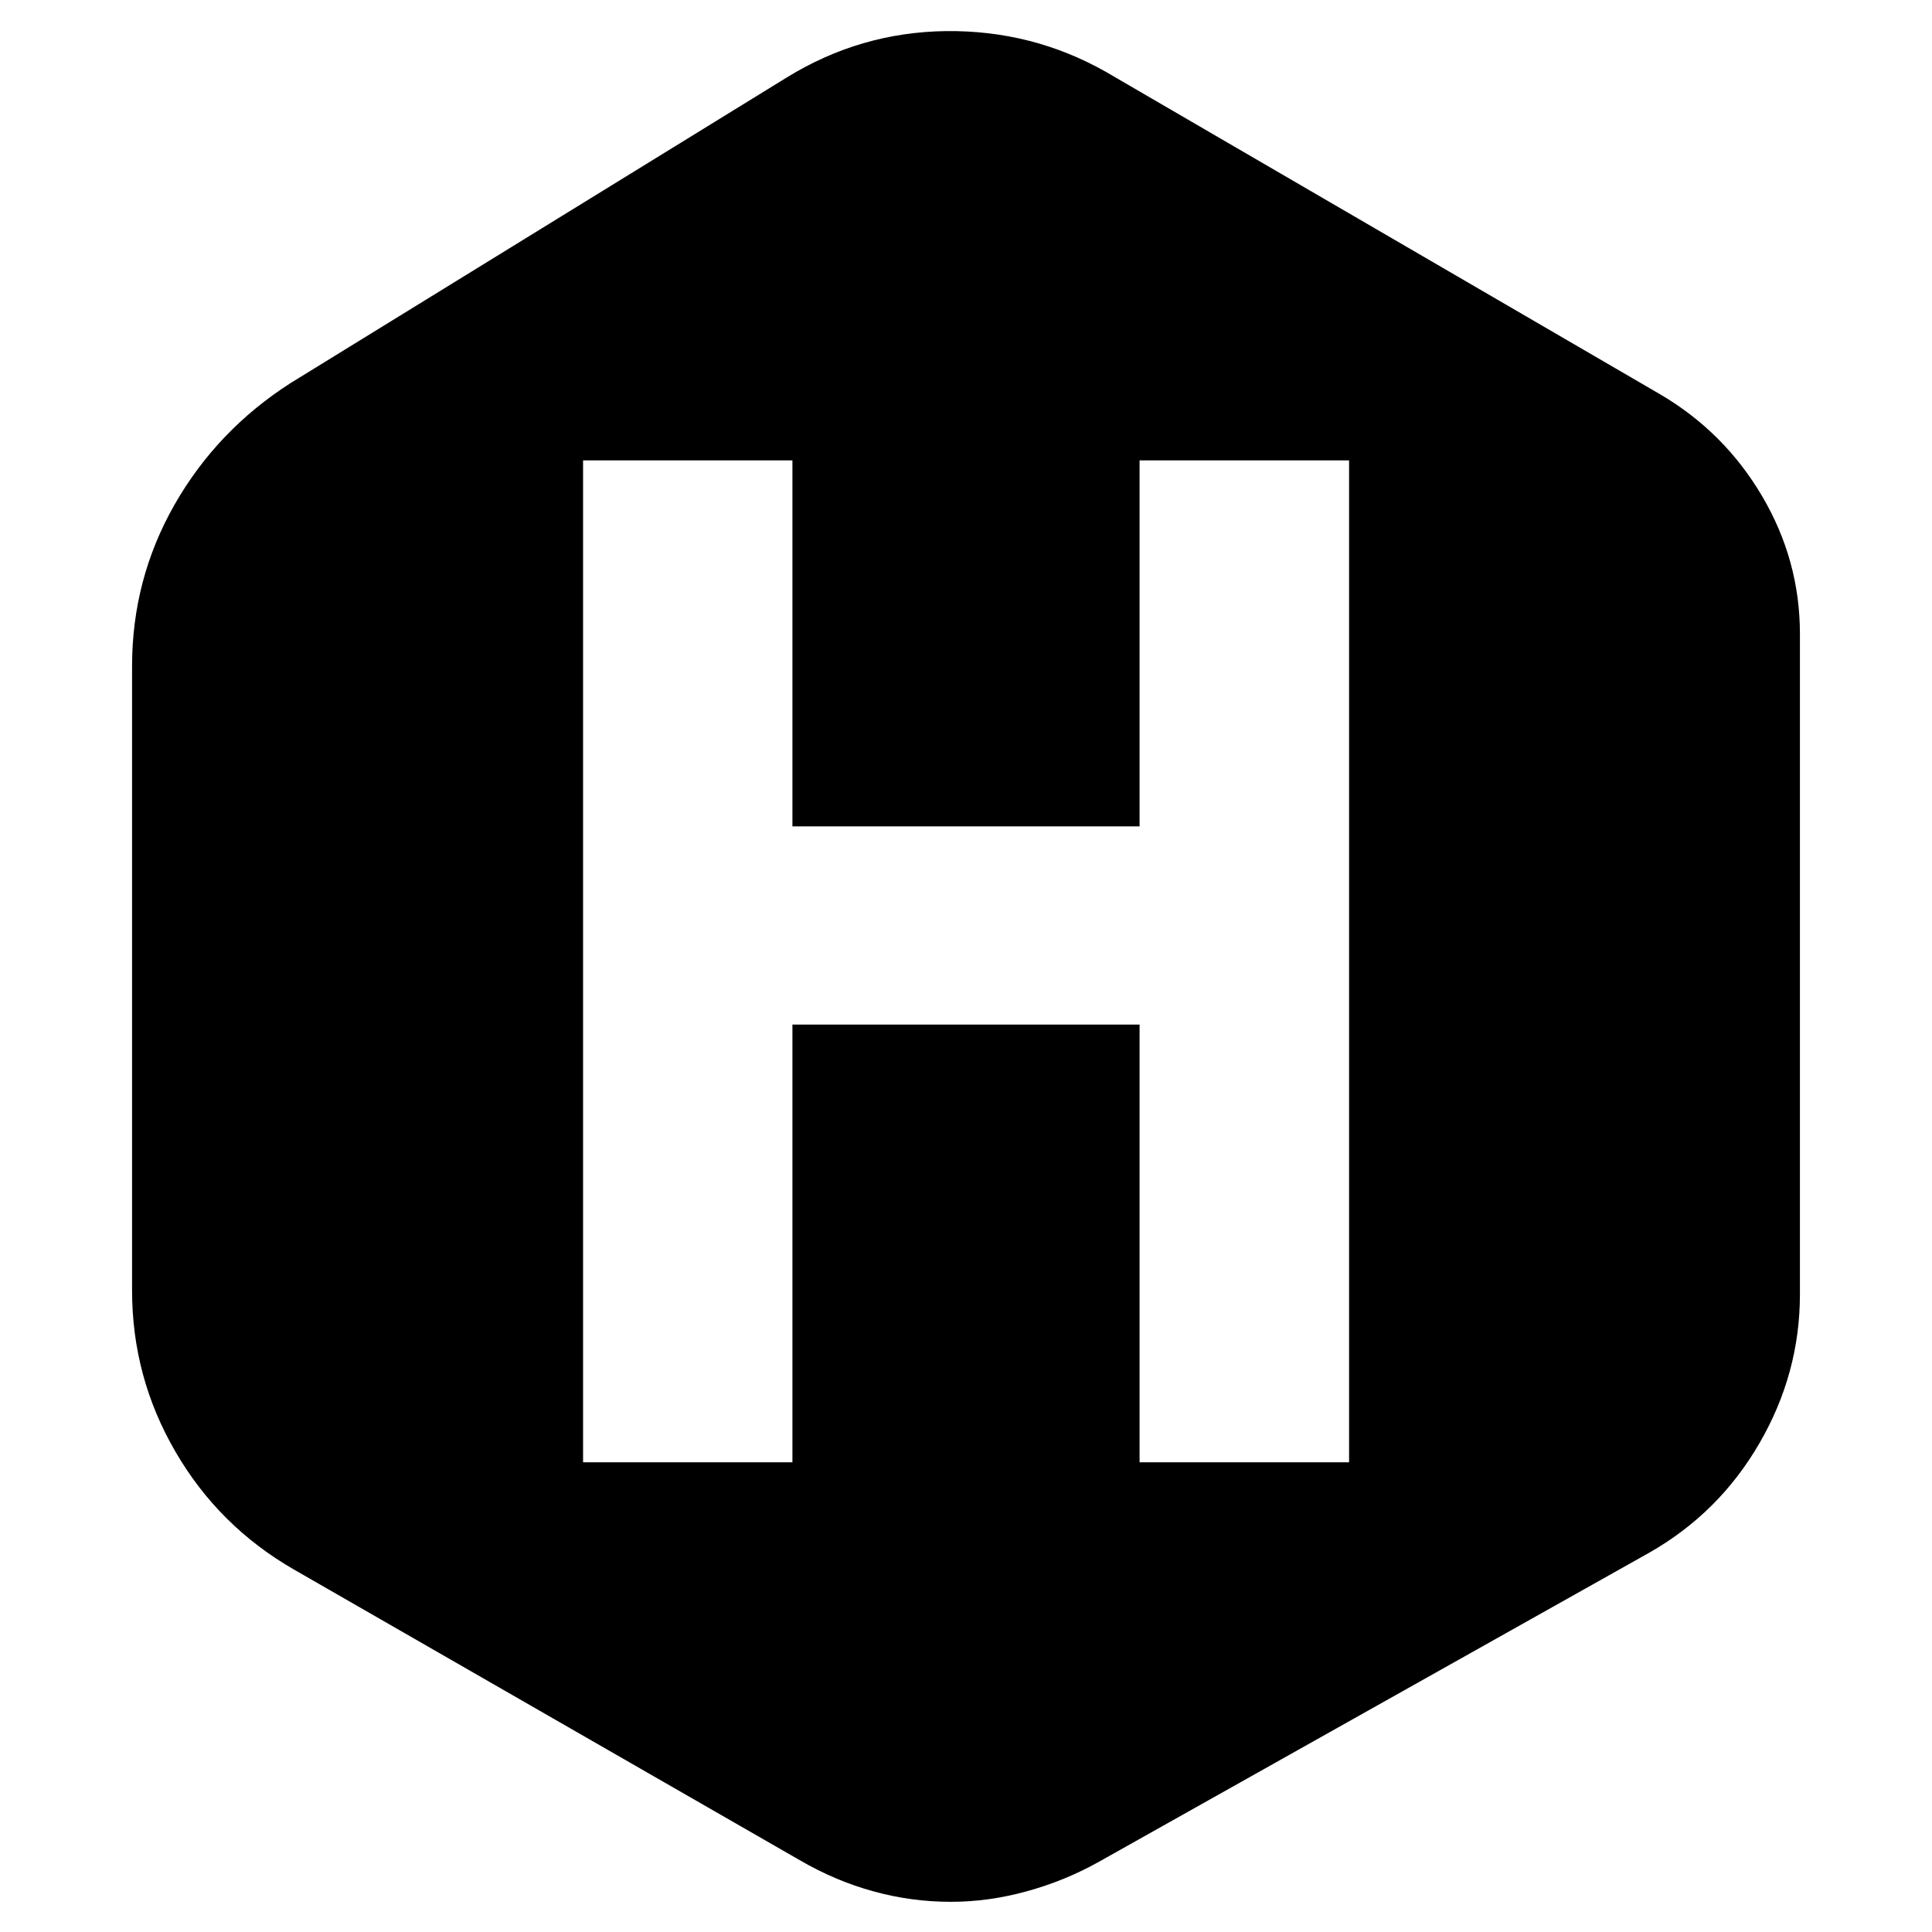 <svg xmlns="http://www.w3.org/2000/svg" xmlns:xlink="http://www.w3.org/1999/xlink" width="128" height="128"><path fill="#000000" d="M110 26.13L110 26.13L73.25 4.75Q68.38 2 62.69 2.06Q57 2.13 52.13 5.13L52.13 5.13L19.25 25.38Q14.38 28.50 11.56 33.44Q8.75 38.38 8.75 44.13L8.75 44.13L8.75 85.50Q8.75 91.25 11.63 96.19Q14.50 101.13 19.50 104L19.50 104L53 123.25Q55.38 124.63 57.88 125.31Q60.38 126 63 126L63 126Q65.50 126 68 125.31Q70.50 124.63 72.75 123.38L72.75 123.38L109.25 102.88Q113.88 100.25 116.56 95.63Q119.25 91 119.25 85.75L119.25 85.75L119.25 42Q119.25 37.13 116.75 32.88Q114.25 28.63 110 26.13L110 26.13ZM75.50 67.88L52.50 67.88L52.50 96.88L38.63 96.88L38.63 30.50L52.50 30.50L52.50 54.75L75.50 54.75L75.50 30.50L89.38 30.50L89.38 96.88L75.50 96.88L75.50 67.88Z"/></svg>